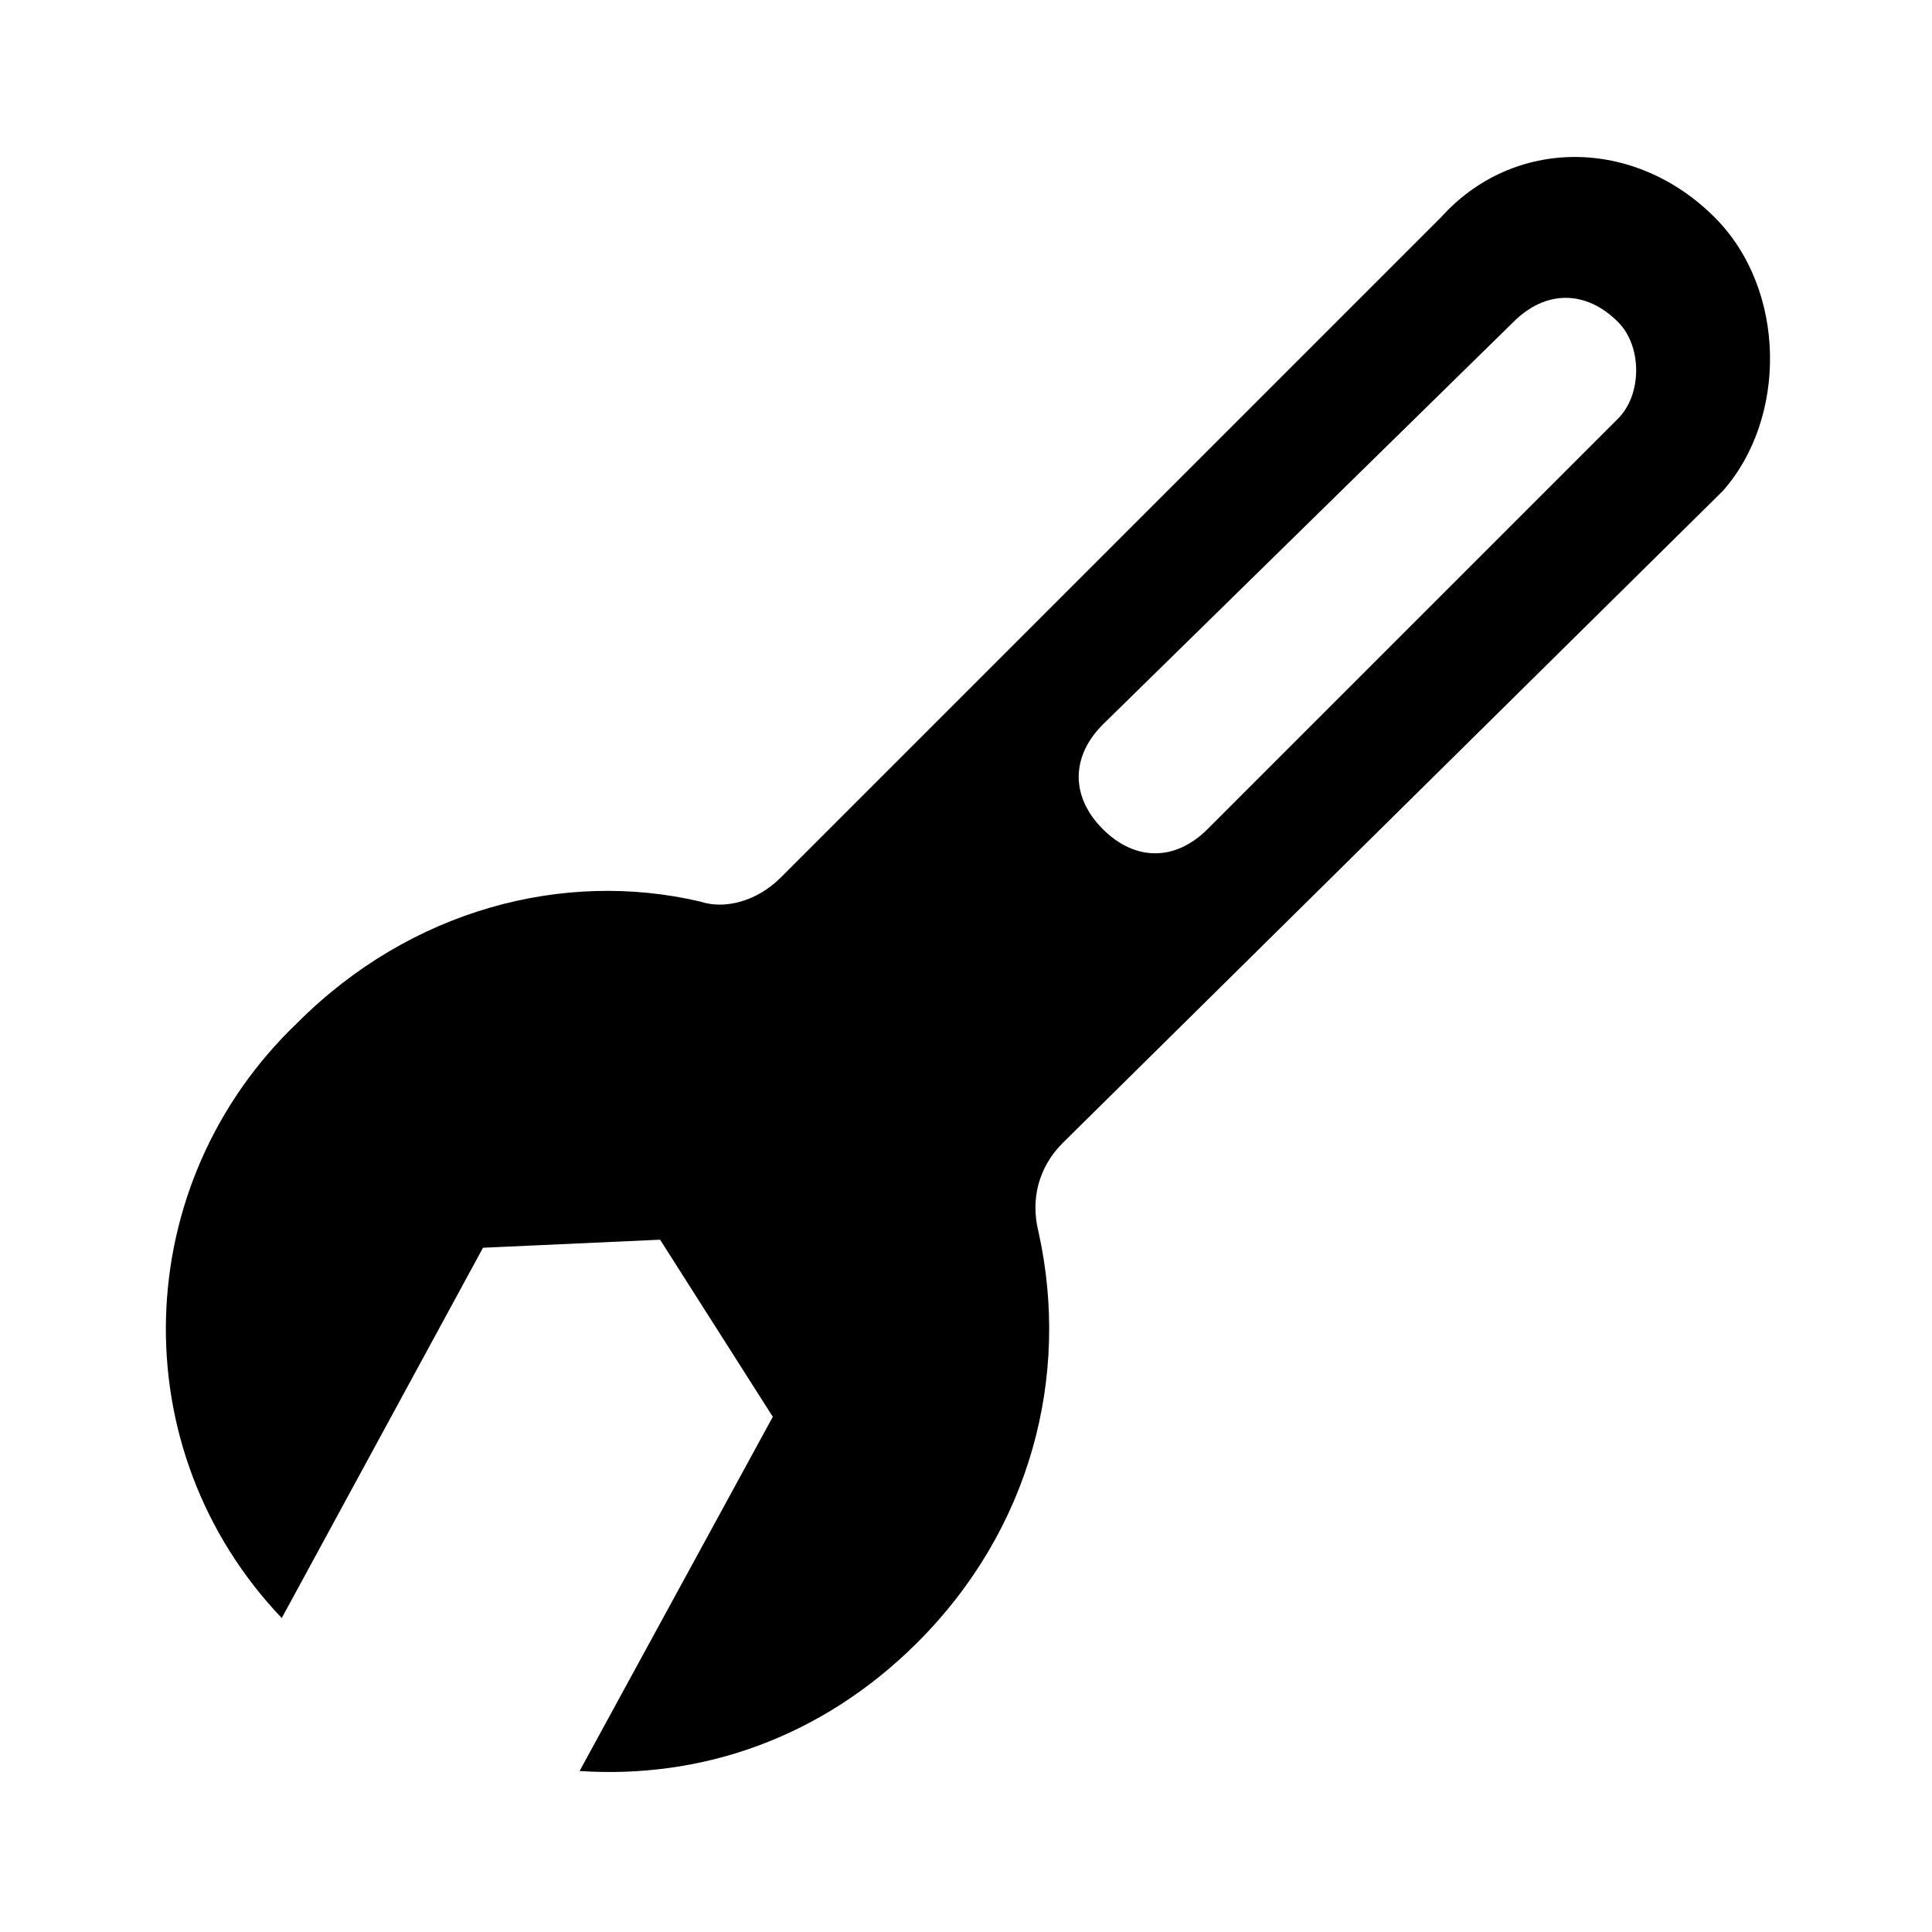 <?xml version="1.0" encoding="utf-8"?>
<!-- Generator: Adobe Illustrator 27.5.0, SVG Export Plug-In . SVG Version: 6.00 Build 0)  -->
<svg version="1.1" id="Layer_1" xmlns="http://www.w3.org/2000/svg" xmlns:xlink="http://www.w3.org/1999/xlink" x="0px" y="0px"
	 viewBox="0 0 24 24" style="enable-background:new 0 0 24 24;" xml:space="preserve">
<g>
	<path d="M21.3,2.7L21.3,2.7c-1-1-2.5-1-3.4,0l-8.2,8.2c-0.3,0.3-0.7,0.4-1,0.3c-1.7-0.4-3.6,0.1-5,1.5c-2.1,2-2.2,5.3-0.2,7.4
		L6,15.5l2.2-0.1l1.4,2.2L7.2,22c1.5,0.1,3-0.4,4.2-1.6c1.4-1.4,1.9-3.3,1.5-5.1c-0.1-0.4,0-0.8,0.3-1.1l8.2-8.1
		C22.2,5.2,22.2,3.6,21.3,2.7z M20.1,5.2L15,10.3c-0.4,0.4-0.9,0.4-1.3,0c-0.4-0.4-0.4-0.9,0-1.3L18.8,4c0.4-0.4,0.9-0.4,1.3,0l0,0
		C20.4,4.3,20.4,4.9,20.1,5.2z"/>
</g>
</svg>
